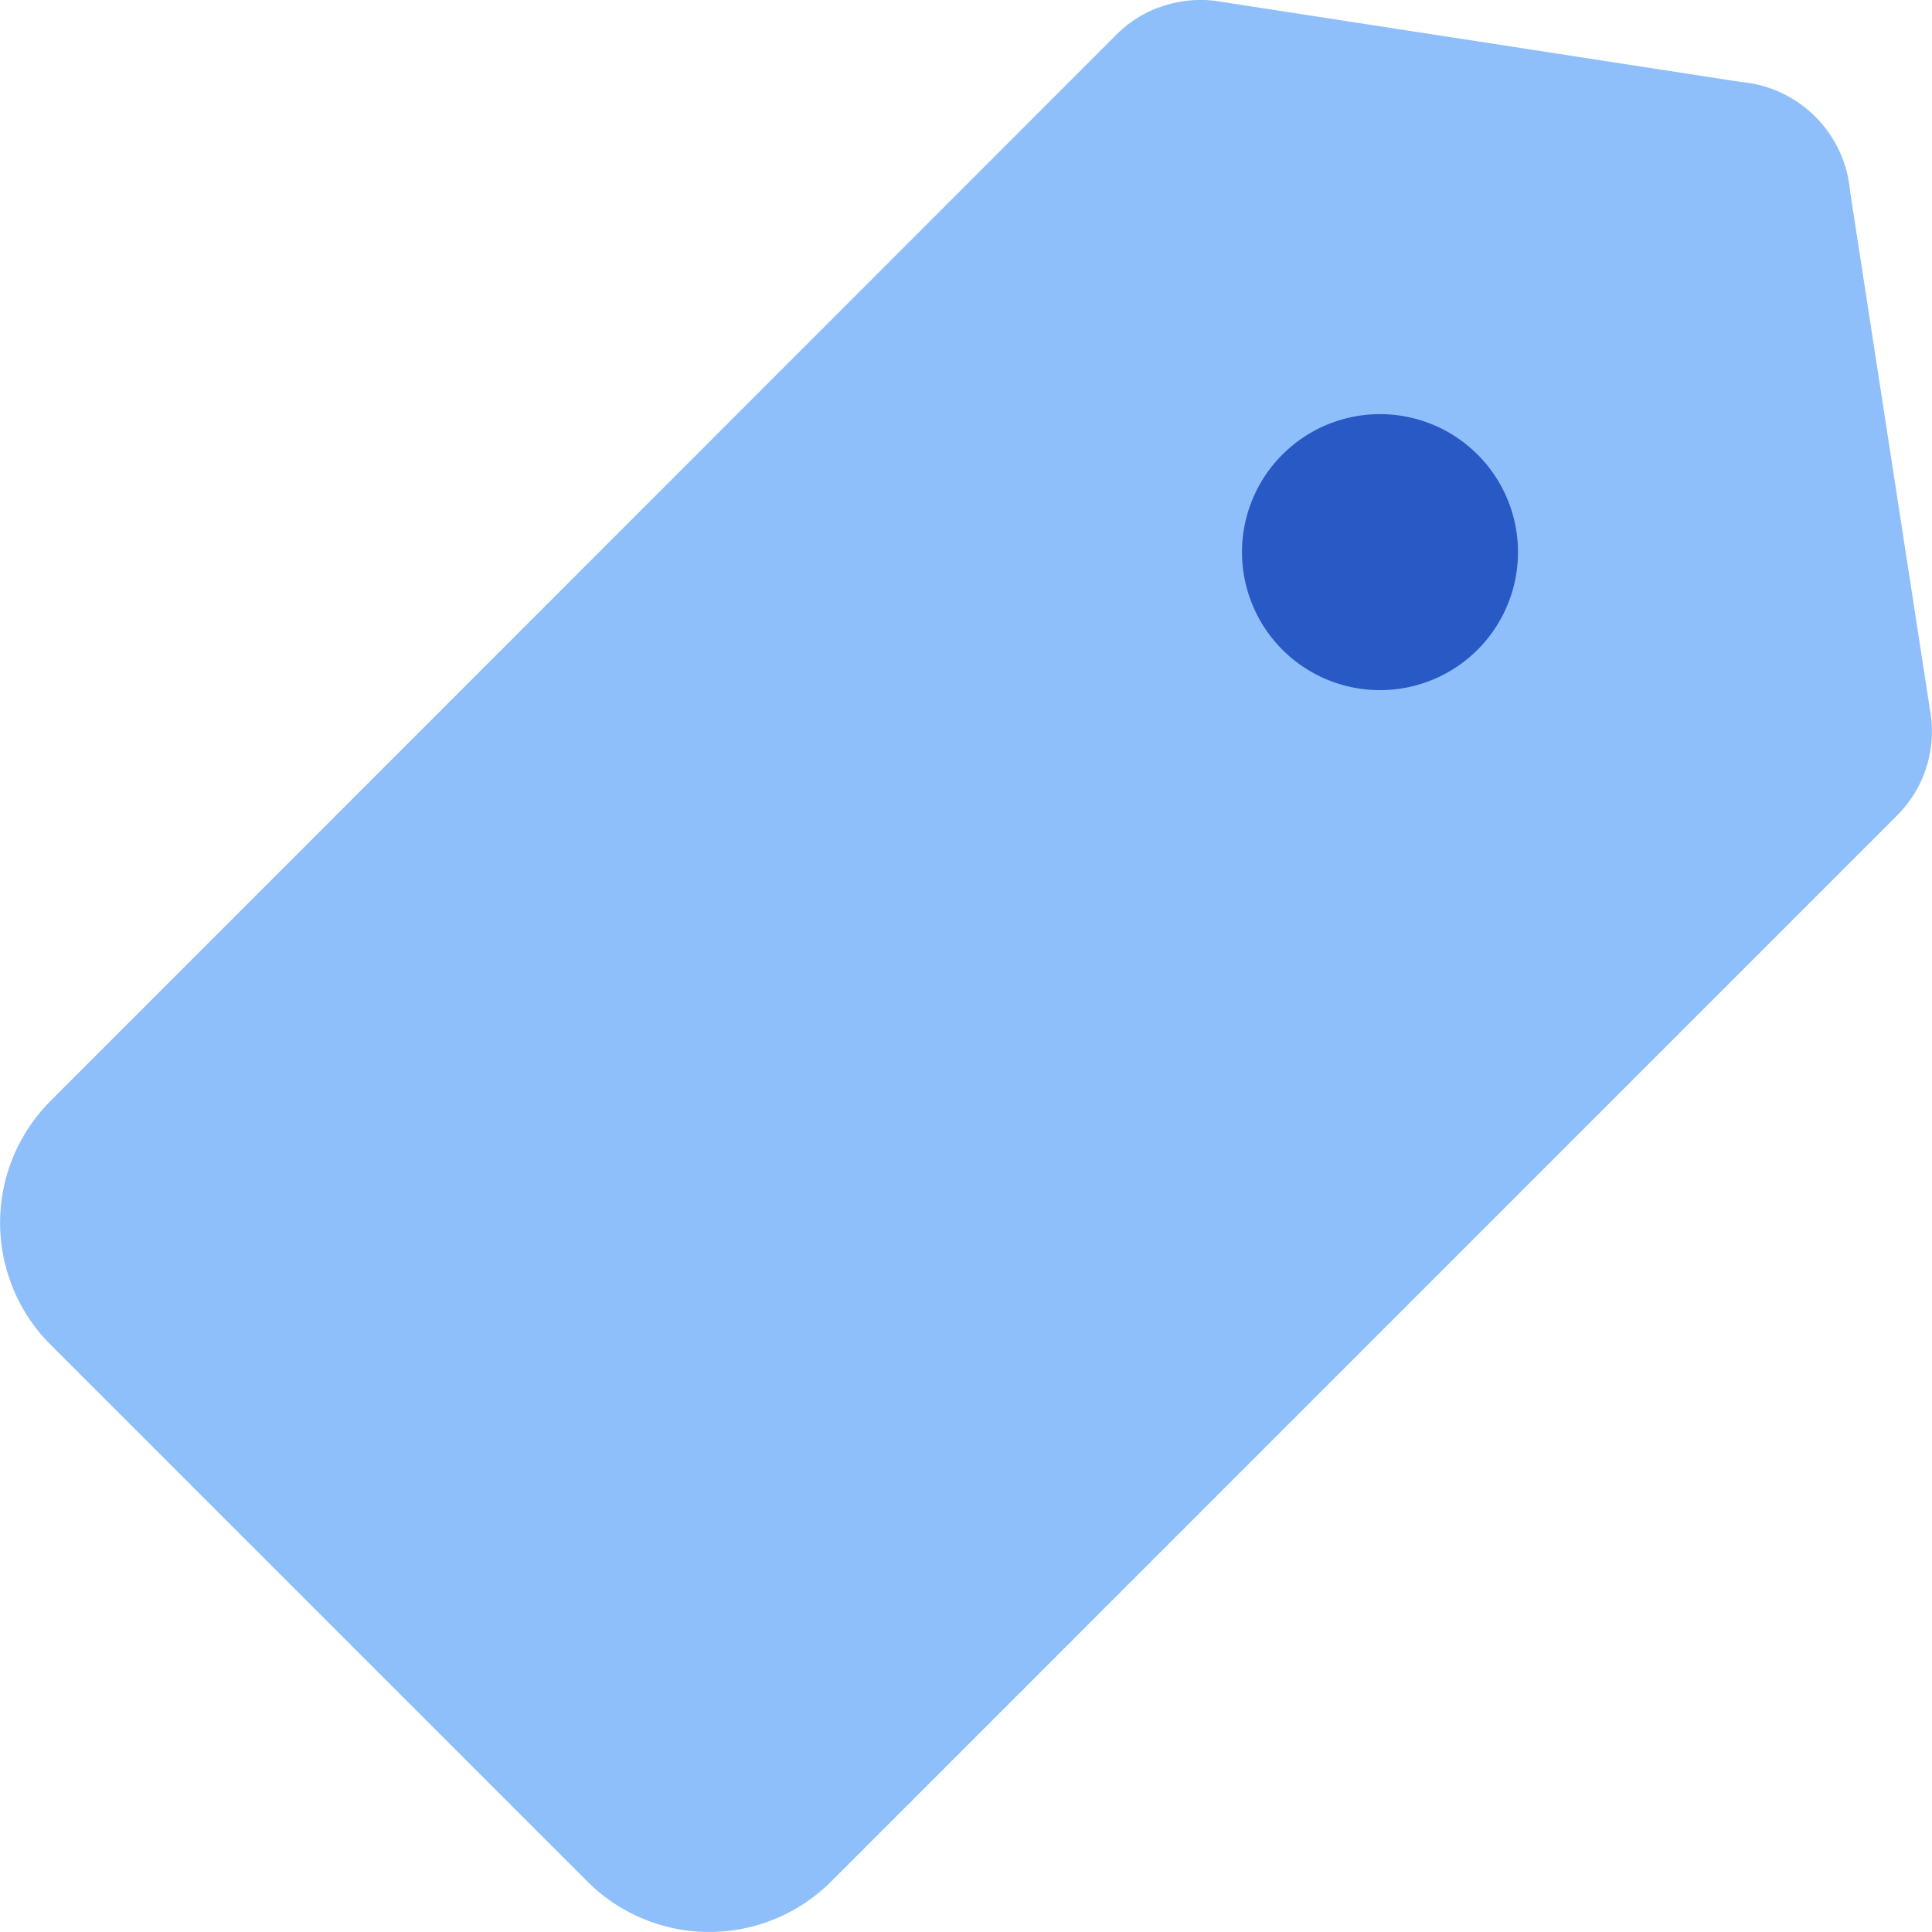 <svg xmlns="http://www.w3.org/2000/svg" fill="none" viewBox="0 0 14 14" id="Tag--Streamline-Core">
  <desc>
    Tag Streamline Icon: https://streamlinehq.com
  </desc>
  <g id="tag--tags-bookmark-favorite">
    <path id="Union" fill="#8fbffa" d="M8.394.056a.86.86 0 0 1 .411-.05l3.81.588a.87.87 0 0 1 .791.79l.587 3.81a.86.86 0 0 1-.254.723l-7.716 7.717a1.25 1.25 0 0 1-1.767 0l-3.89-3.89a1.25 1.25 0 0 1 0-1.766L8.081.26a.86.86 0 0 1 .312-.205Z"></path>
    <path id="Ellipse 554" fill="#2859c5" transform="matrix(-1 0 0 1 11 3.001)" d="M0 1a1 1 0 1 0 2 0 1 1 0 1 0-2 0"></path>
  </g>
</svg>